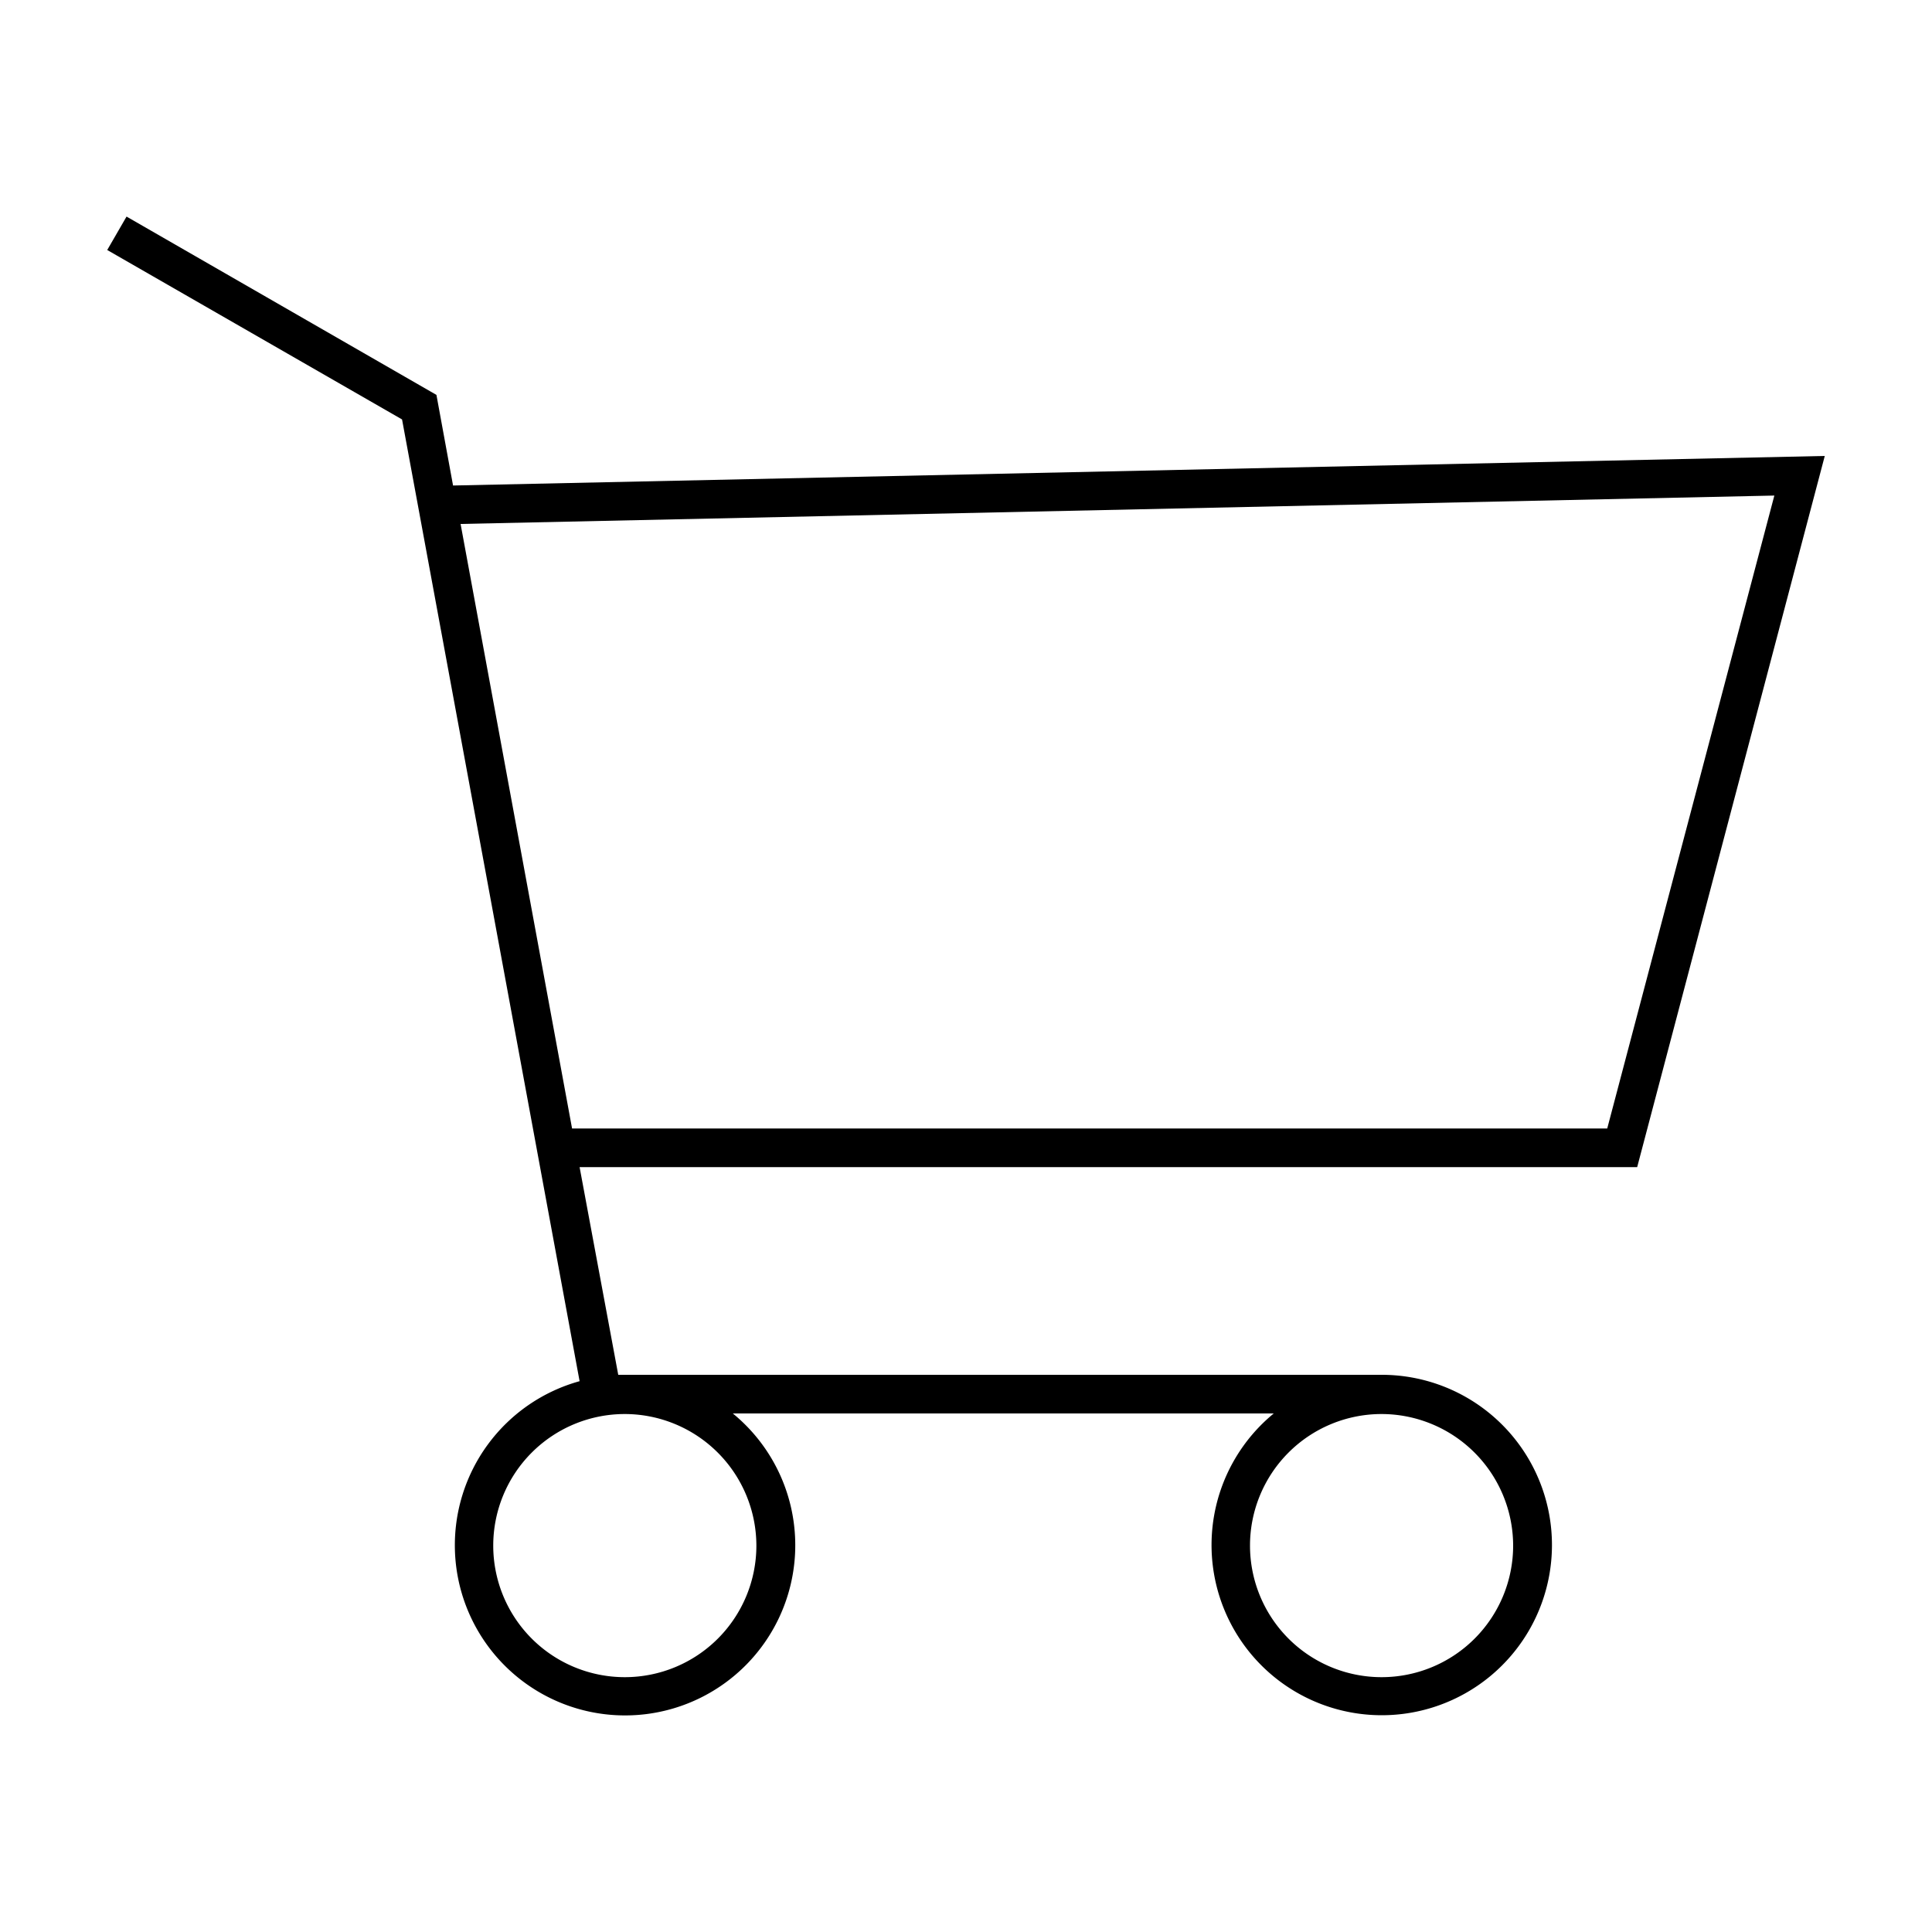 <svg xmlns="http://www.w3.org/2000/svg" data-name="Layer 1" viewBox="0 0 100 100" x="0px" y="0px"><title>10</title><g data-name="Group"><path data-name="Compound Path" d="M94.45,23.6l-71,1.53-.86-4.69L6.55,11.21l-1,1.73,15.26,8.77L30,71.49a8.81,8.81,0,1,0,7.93,1.67h28a8.81,8.81,0,1,0,5.58-2H32L30,60.41H84.74ZM78.32,80a6.81,6.81,0,1,1-6.81-6.81A6.82,6.82,0,0,1,78.32,80ZM39.15,80a6.81,6.81,0,1,1-6.81-6.81A6.82,6.82,0,0,1,39.15,80ZM29.61,58.41,23.84,27.12l68-1.47L83.19,58.41Z"></path></g></svg>